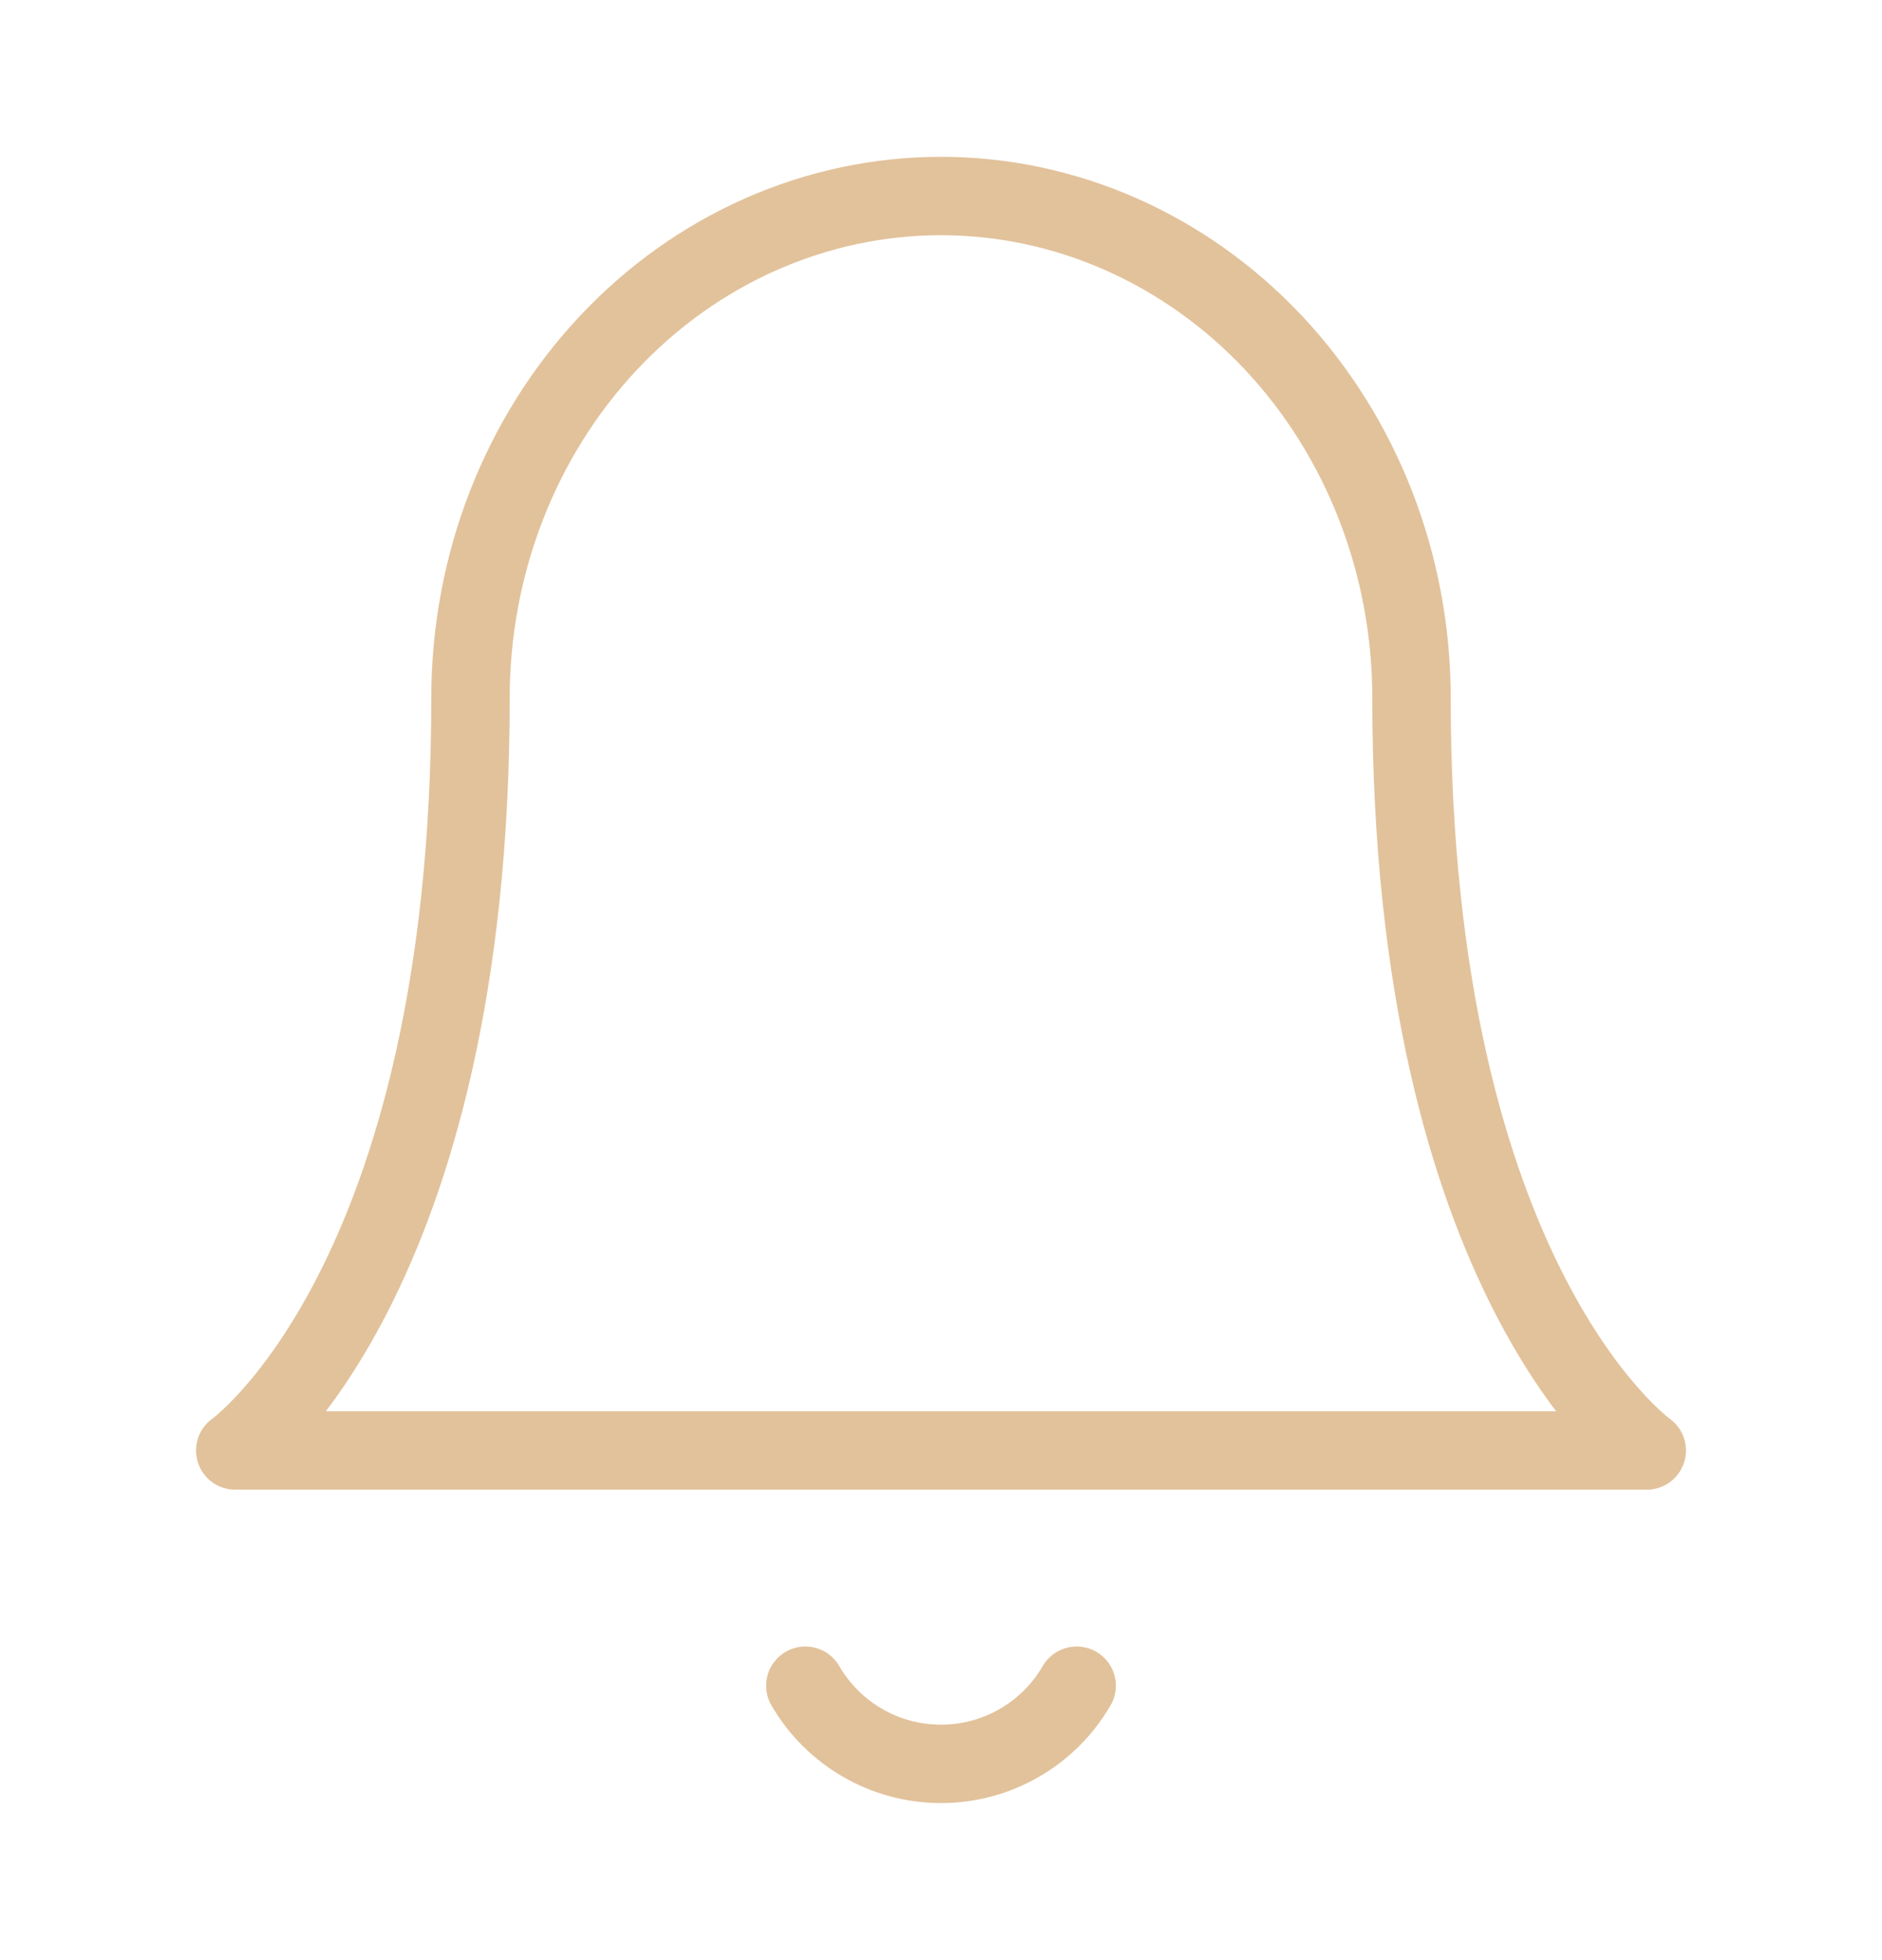 <svg width="24" height="25" viewBox="0 0 24 25" fill="none" xmlns="http://www.w3.org/2000/svg">
<path d="M13.73 21.5C13.554 21.803 13.302 22.055 12.998 22.23C12.695 22.405 12.351 22.497 12 22.497C11.649 22.497 11.305 22.405 11.002 22.23C10.698 22.055 10.446 21.803 10.27 21.5M18 8.9C18 7.203 17.368 5.575 16.243 4.375C15.117 3.175 13.59 2.5 12 2.5C10.409 2.5 8.883 3.174 7.757 4.375C6.632 5.575 6 7.203 6 8.9C6 16.367 3 18.5 3 18.5H21C21 18.5 18 16.367 18 8.9Z" stroke="#E2C29B" stroke-linecap="round" stroke-linejoin="round"/>
</svg>
